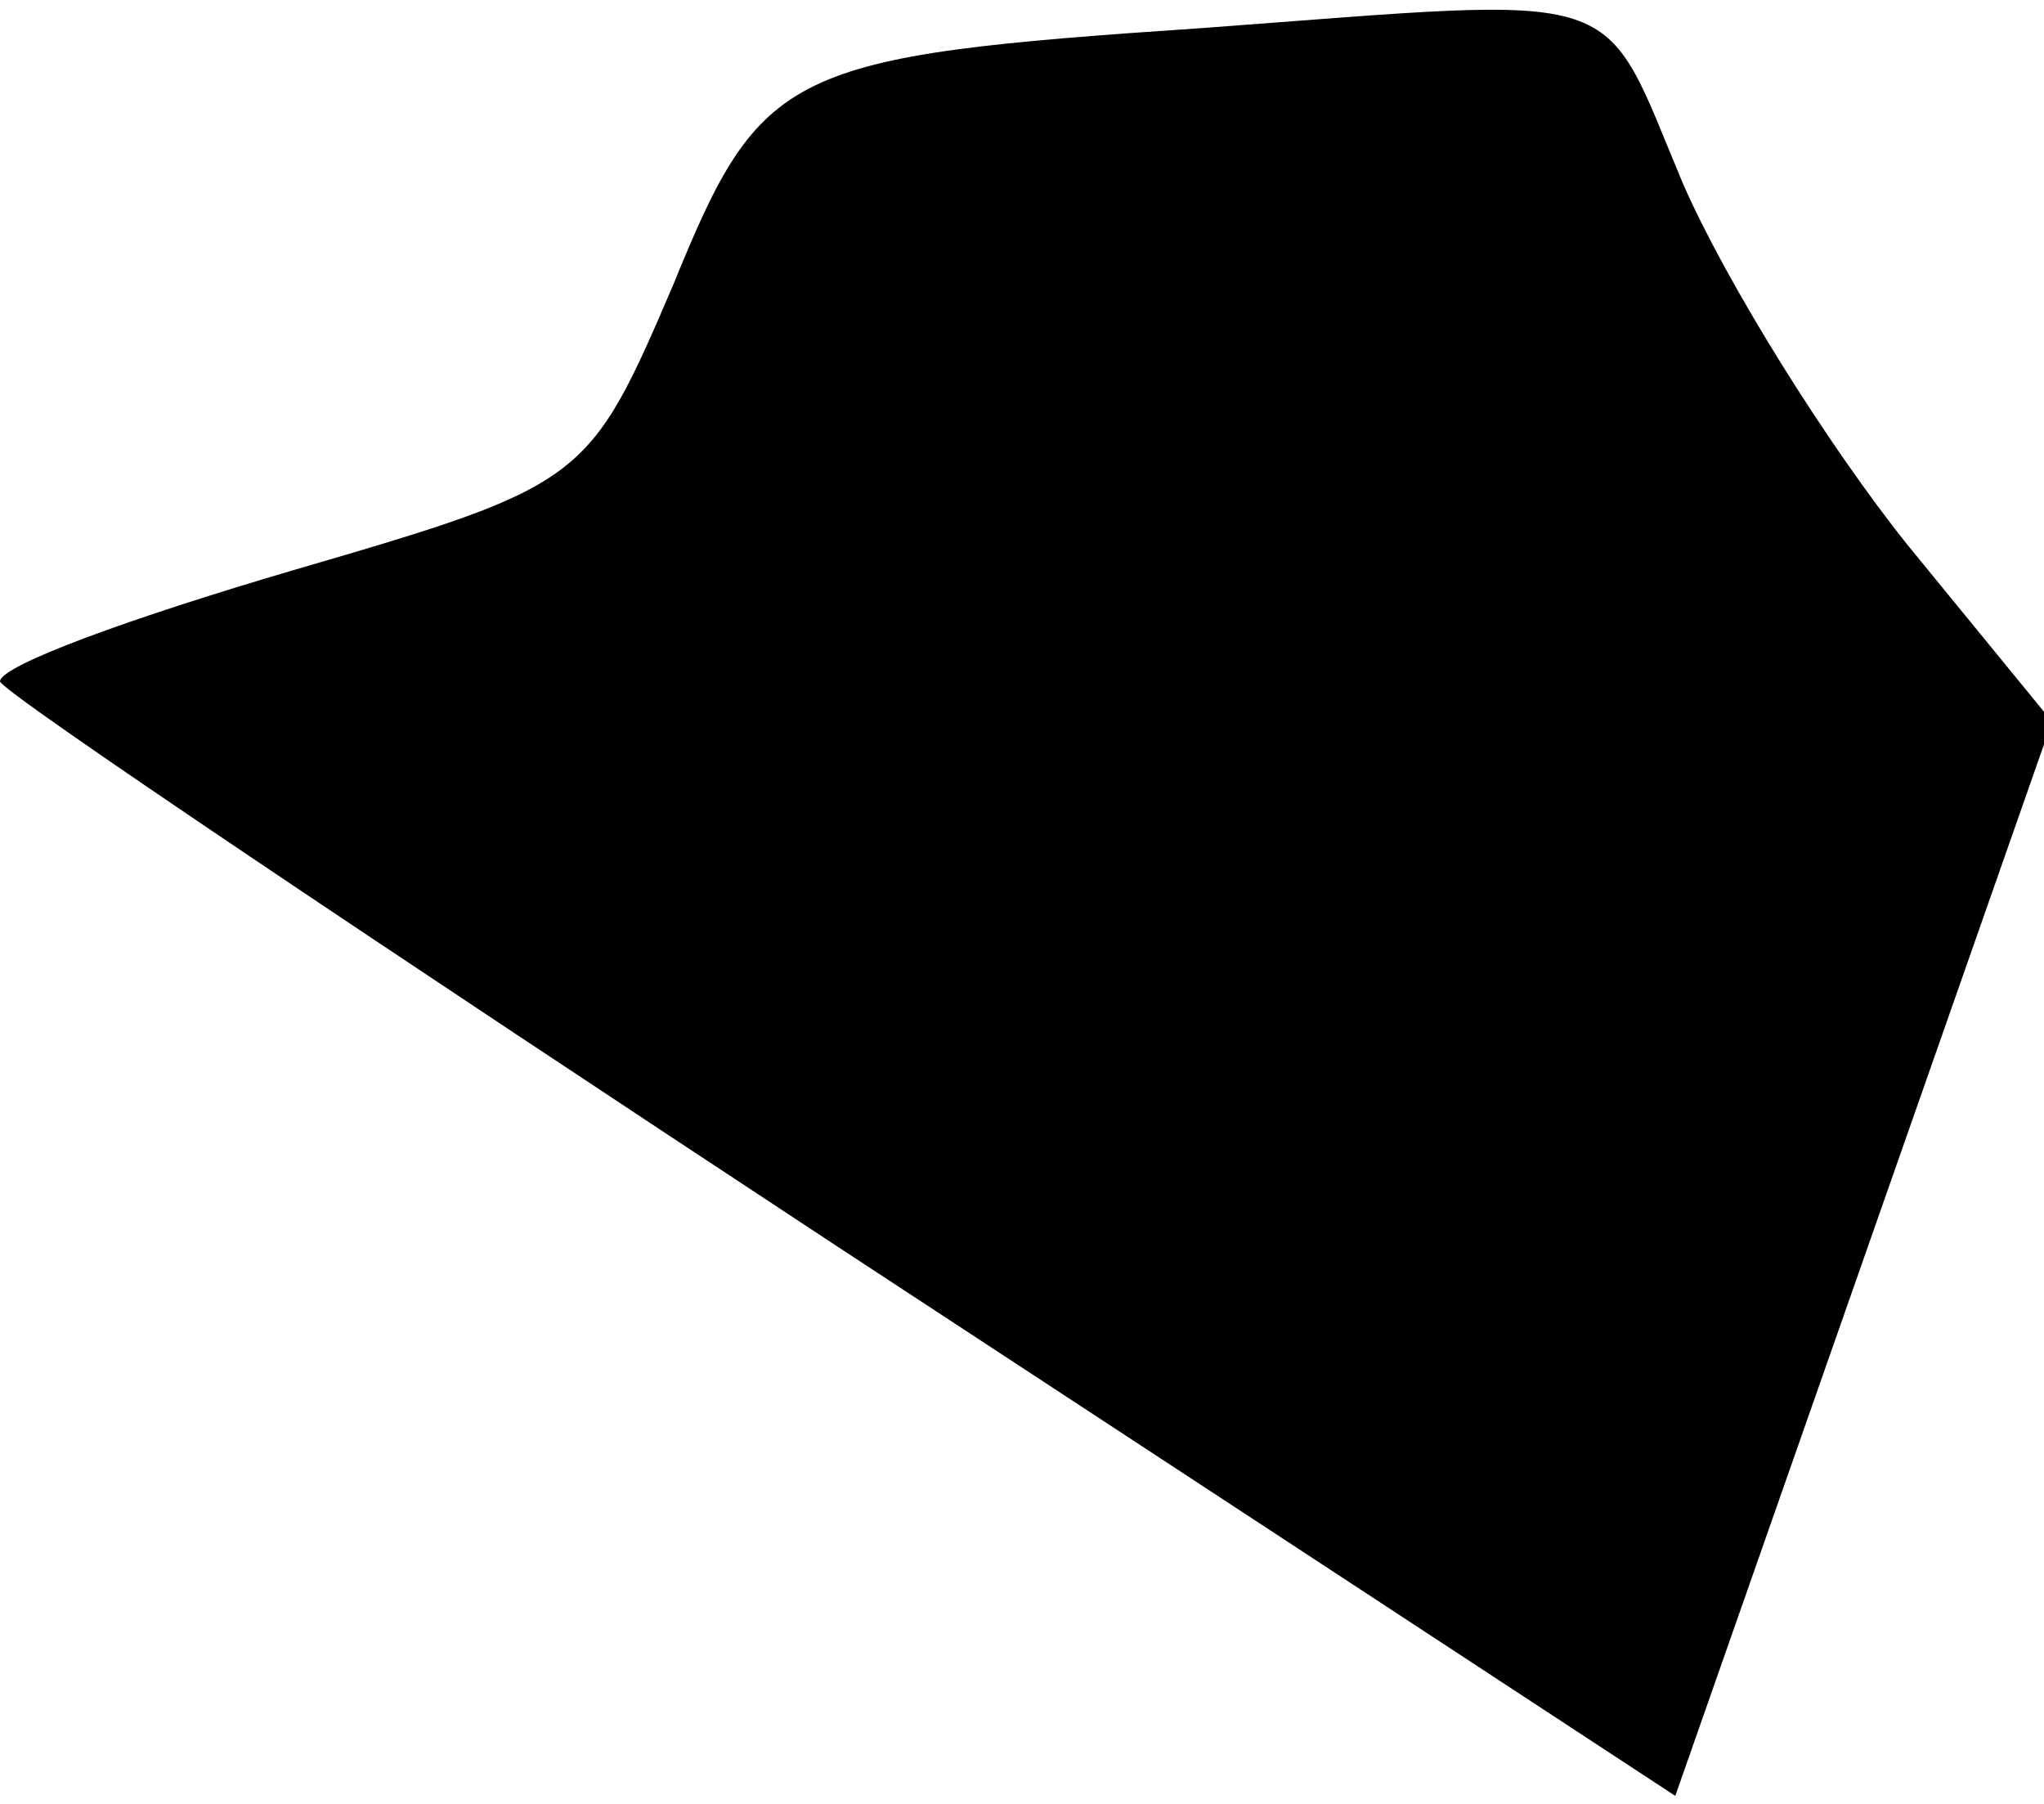 <?xml version="1.0" standalone="no"?>
<!DOCTYPE svg PUBLIC "-//W3C//DTD SVG 20010904//EN"
 "http://www.w3.org/TR/2001/REC-SVG-20010904/DTD/svg10.dtd">
<svg version="1.0" xmlns="http://www.w3.org/2000/svg"
 width="51pt" height="45pt" viewBox="0 0 51 45"
 preserveAspectRatio="xMidYMid meet">
<g transform="translate(0,45) scale(0.1,-0.1)"
fill="#000000" stroke="none">
<path fill="#000000" stroke="none" d="M300 443 c-104 -7 -110 -10 -132 -64
-21 -49 -22 -50 -94 -71 -41 -12 -74 -24 -74 -28 1 -3 95 -66 209 -141 l209
-137 47 134 47 134 -36 44 c-20 25 -45 65 -56 90 -21 50 -12 47 -120 39z"/>
</g>
</svg>

